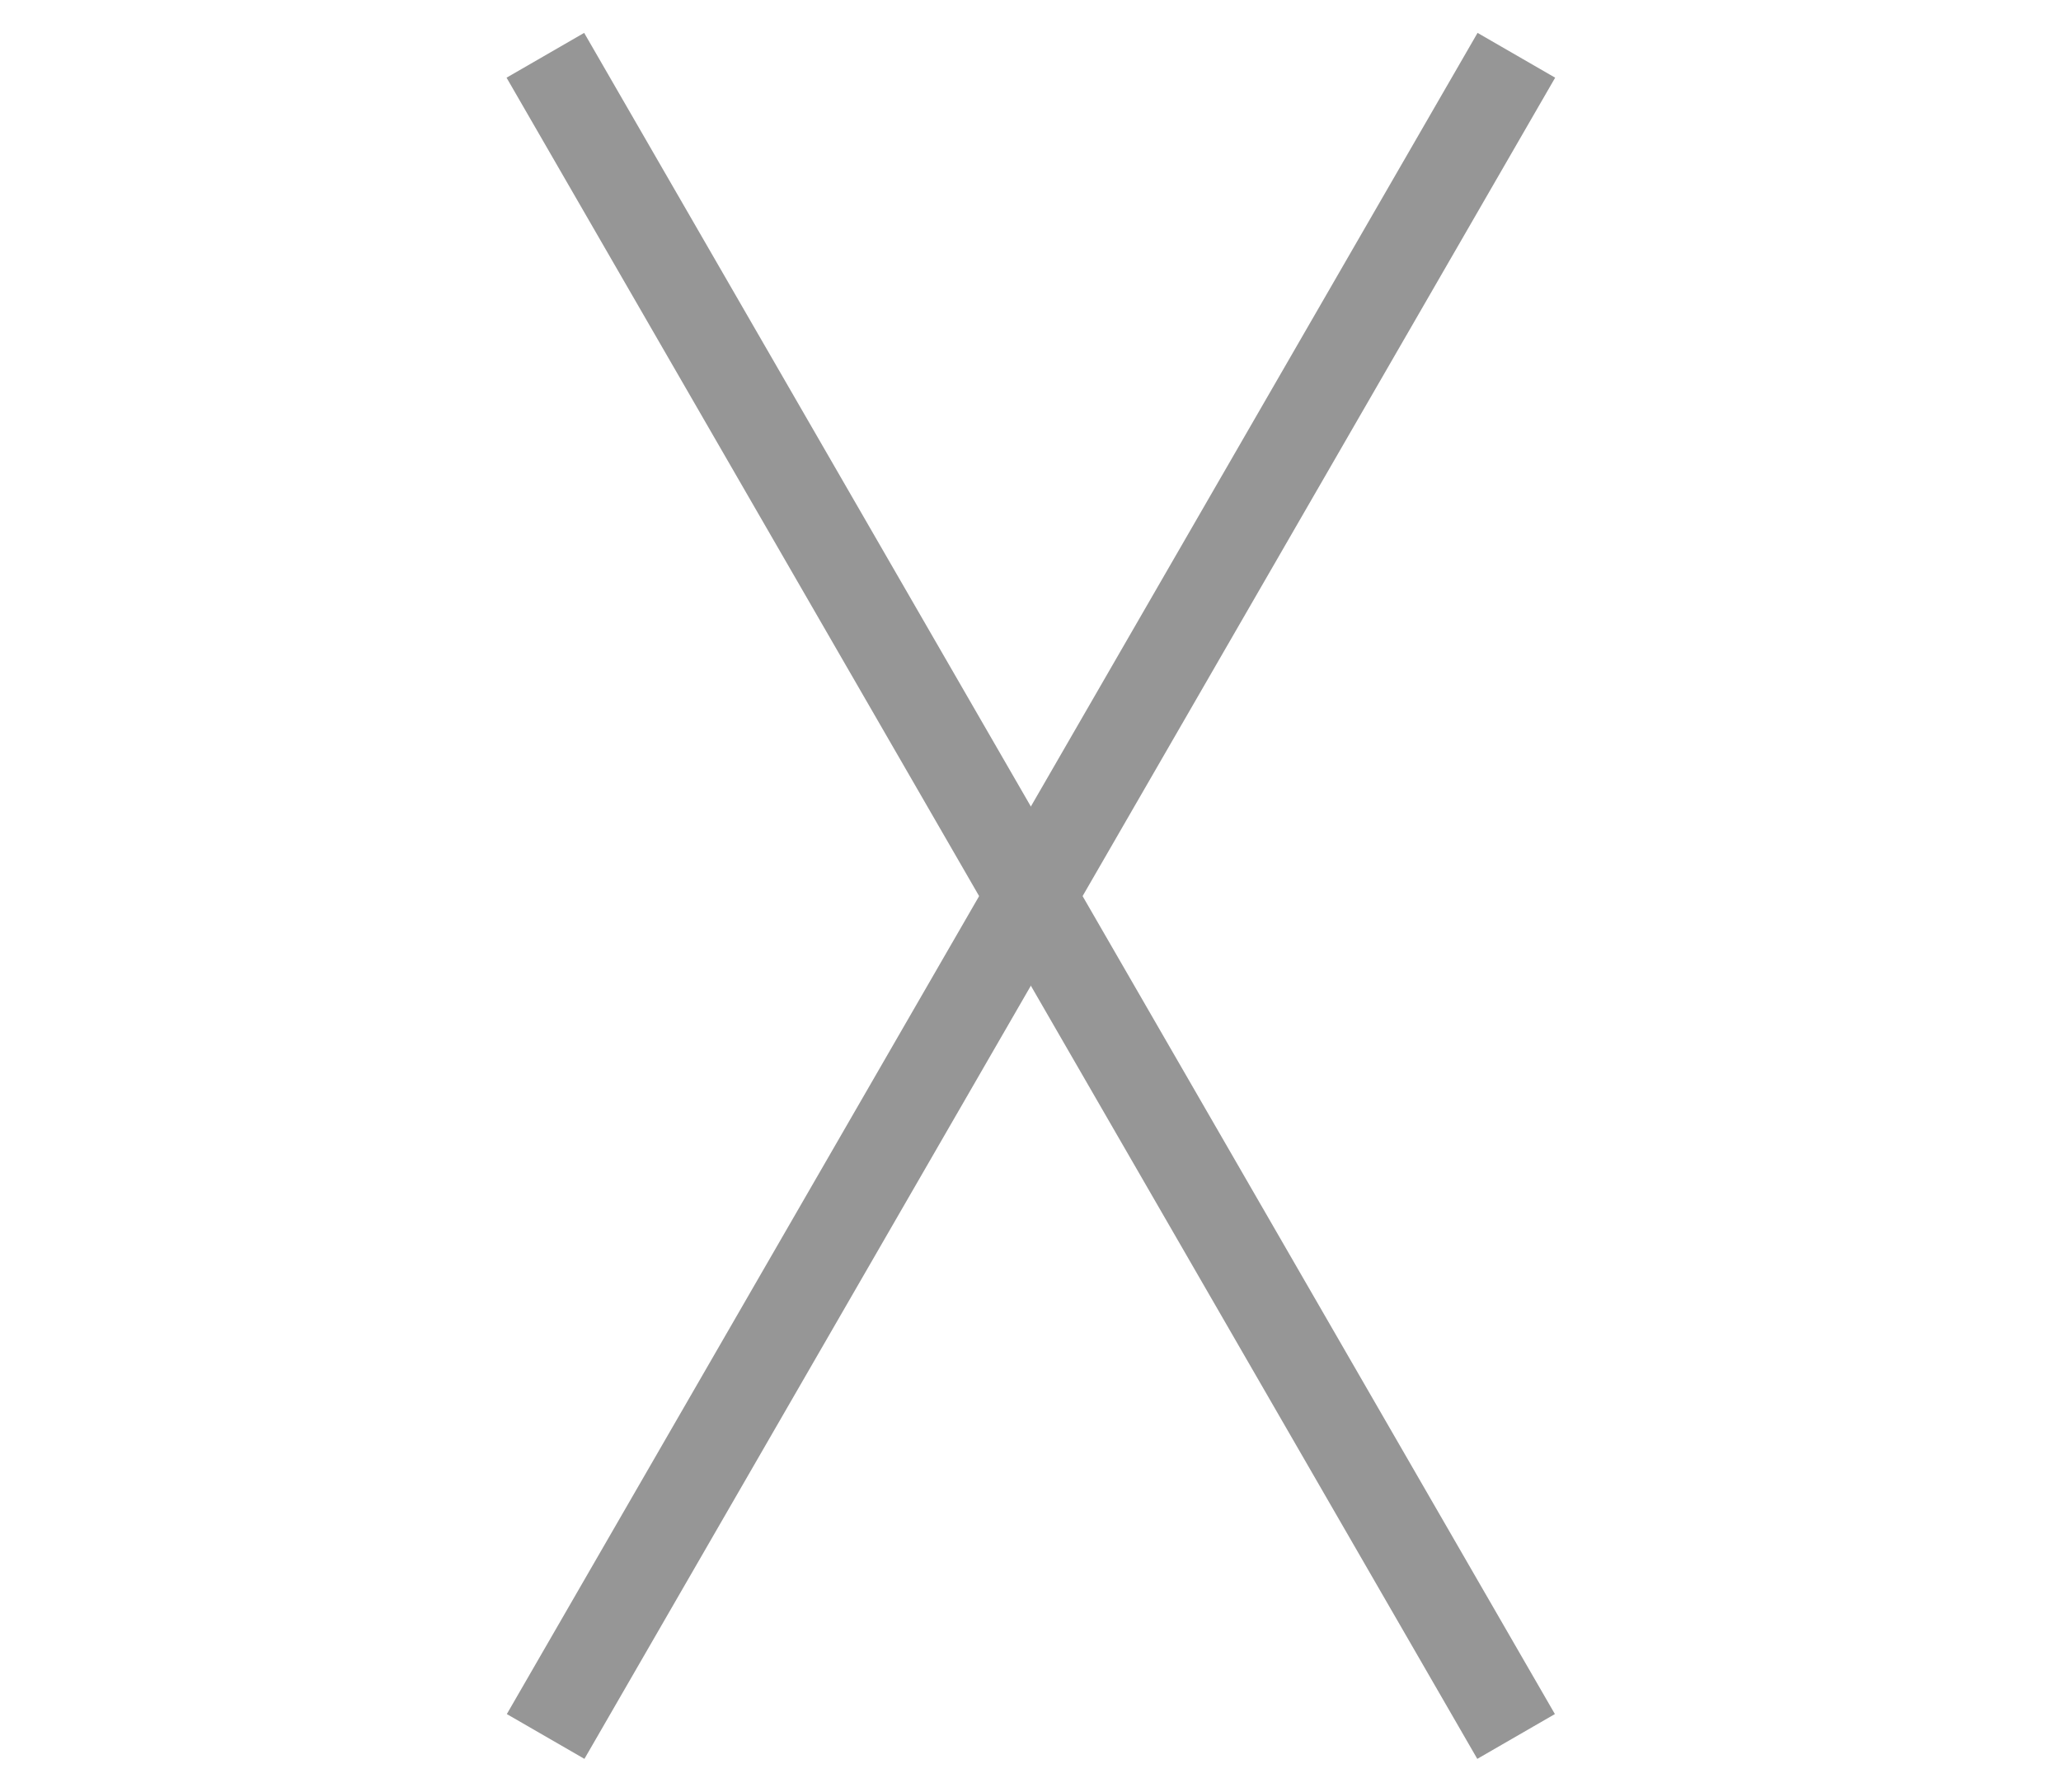 <svg width="23" height="20" viewBox="0 0 23 20" fill="none" xmlns="http://www.w3.org/2000/svg">
<path d="M6.086 0.617L16.919 19.381" stroke="#969696"/>
<path d="M16.922 0.617L6.089 19.381" stroke="#969696"/>
</svg>
